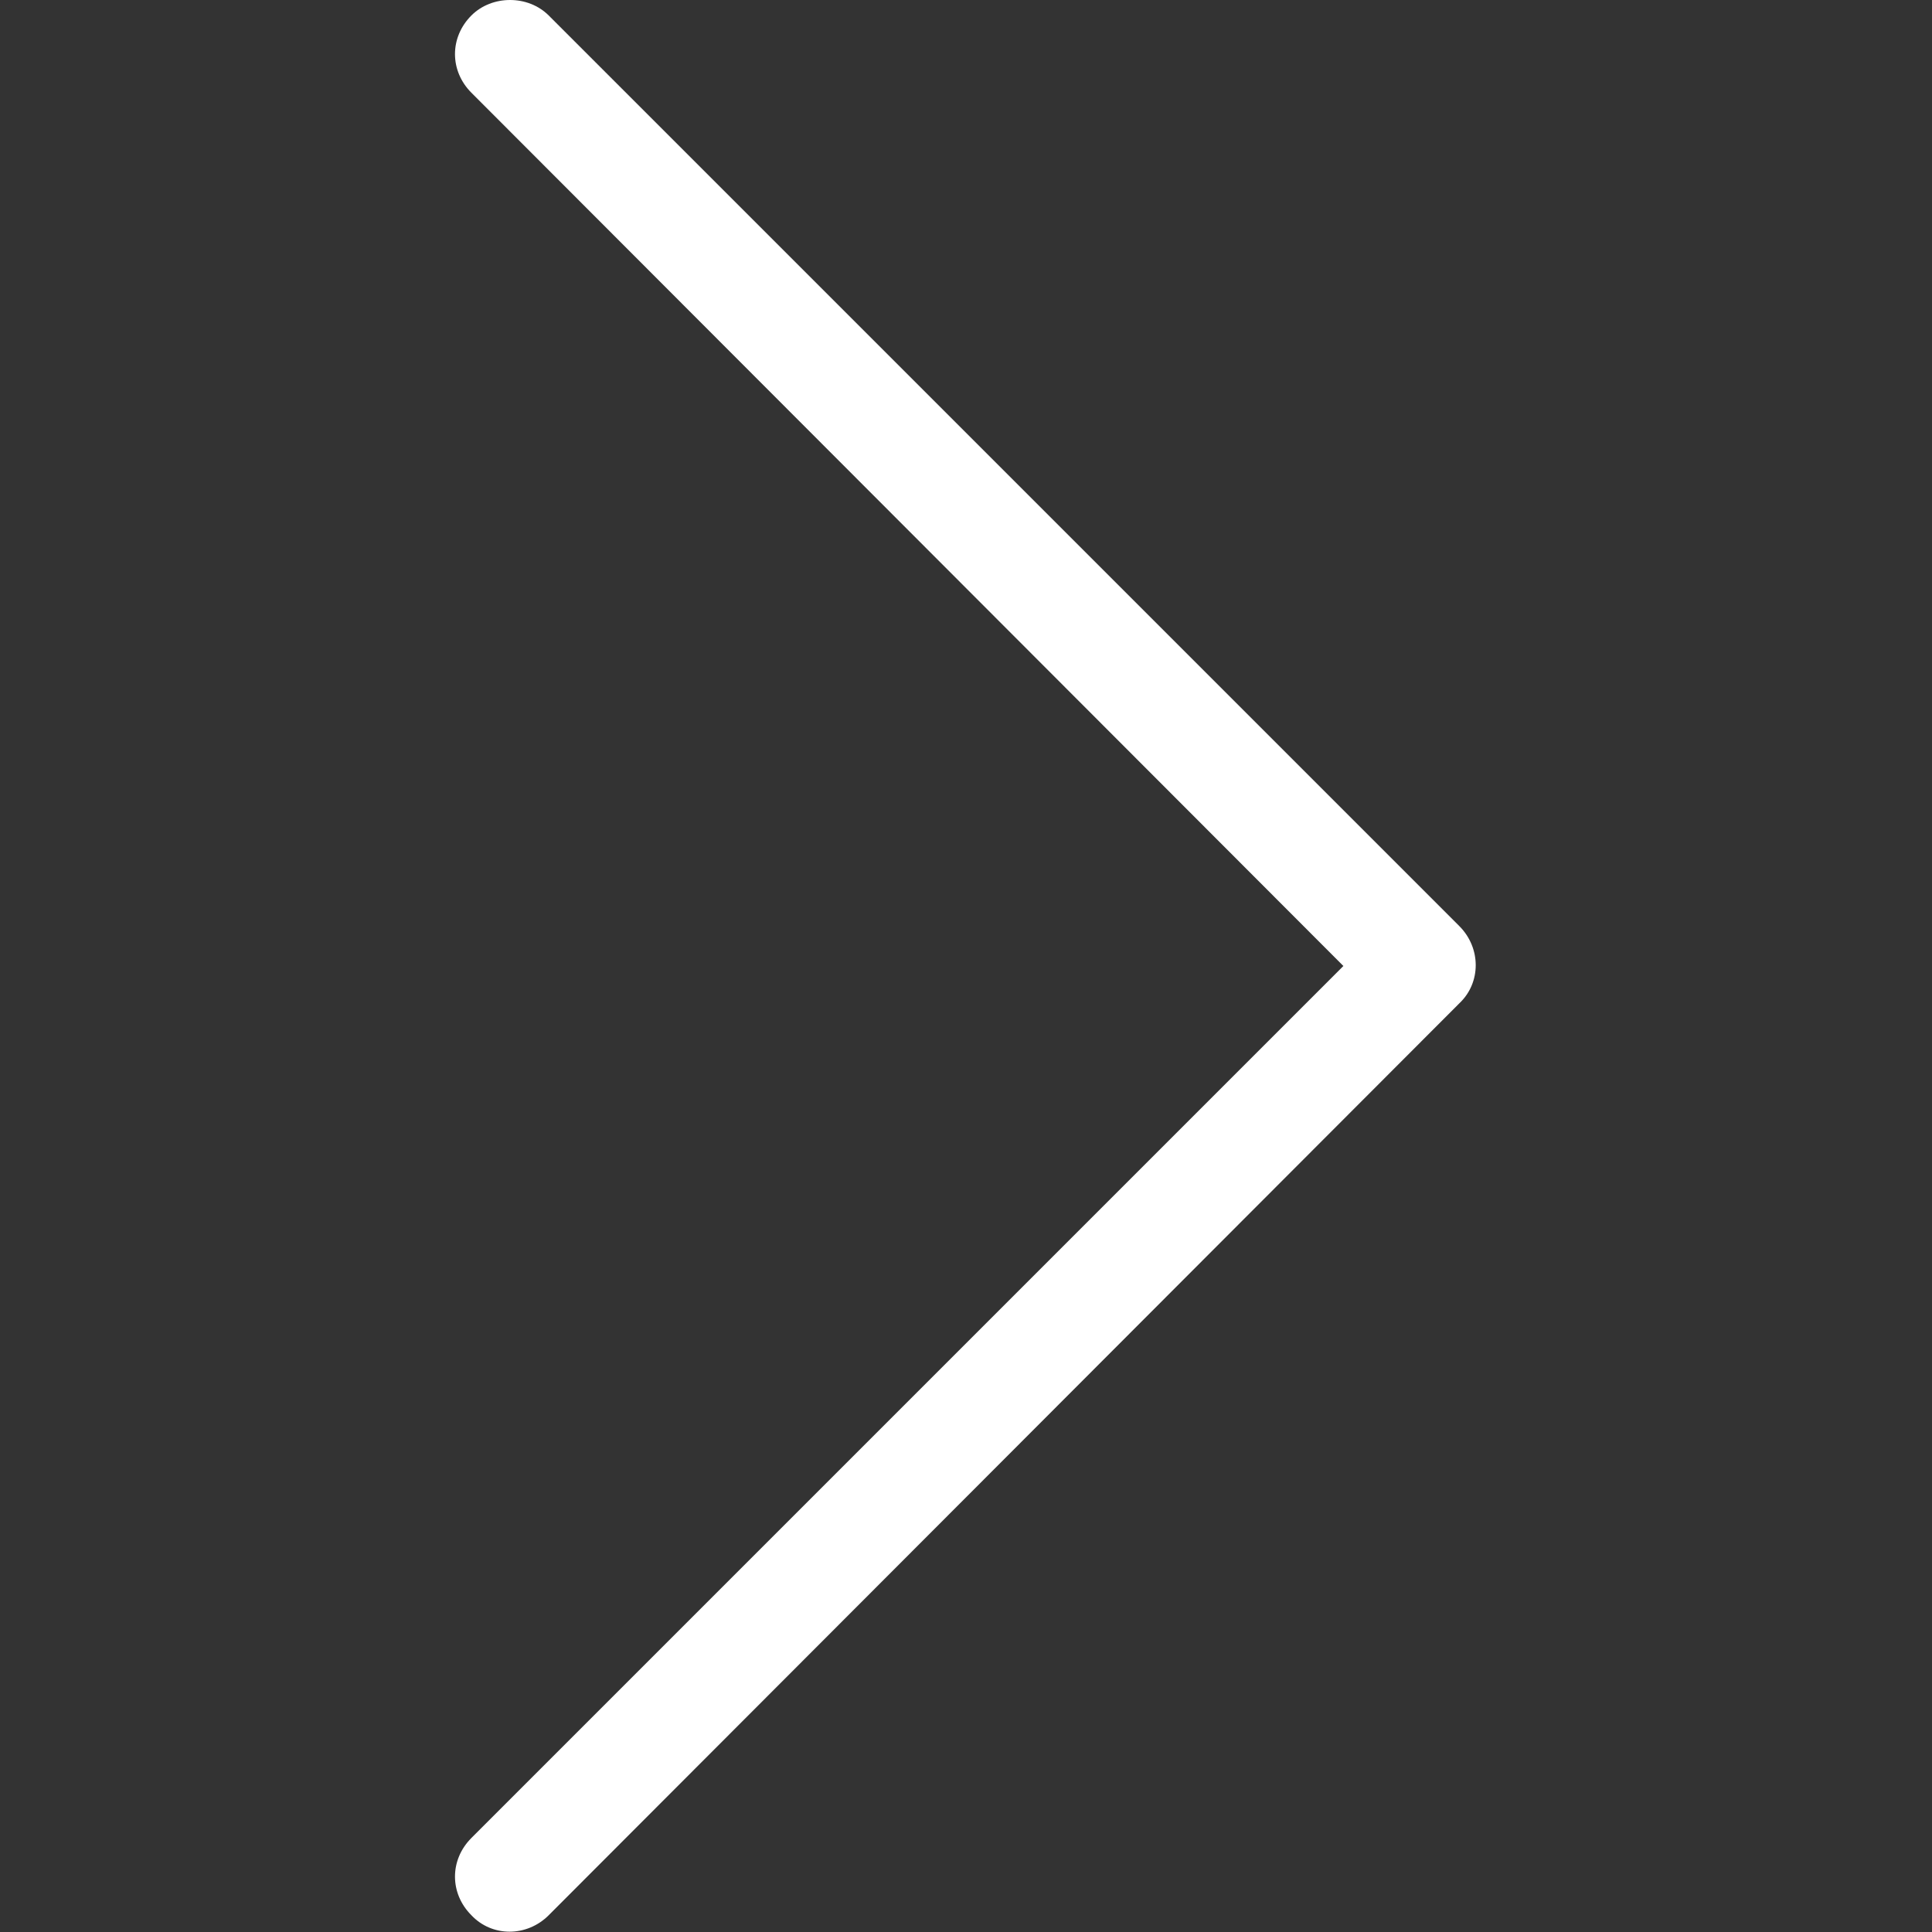 <svg width="15" height="15" viewBox="0 0 15 15" fill="none" xmlns="http://www.w3.org/2000/svg" xmlns:xlink="http://www.w3.org/1999/xlink">
	<rect x="0" y="0" width="15" height="15" fill="#333333" stroke="none"/>
	<desc>
			Created with Pixso.
	</desc>
	<defs>
		<clipPath id="clip2_50">
			<rect id="back" width="15" height="15" transform="translate(15 15) rotate(180)" fill="white" fill-opacity="0"/>
		</clipPath>
	</defs>
	<rect id="back" width="15" height="15" transform="translate(15 15) rotate(180)" fill="#FFFFFF" fill-opacity="0"/>
	<g clip-path="url(#clip2_50)">
		<path id="Vector" d="M10.43 7.5L3.66 14.27C3.49 14.44 3.49 14.7 3.66 14.87C3.82 15.04 4.09 15.04 4.26 14.87L11.33 7.79C11.5 7.63 11.5 7.36 11.33 7.19L4.26 0.12C4.18 0.04 4.07 0 3.96 0C3.85 0 3.74 0.04 3.66 0.12C3.49 0.29 3.49 0.55 3.66 0.72L10.43 7.5Z" fill="#FFFFFF" fill-opacity="1" fill-rule="nonzero"/>
	</g>
</svg>
